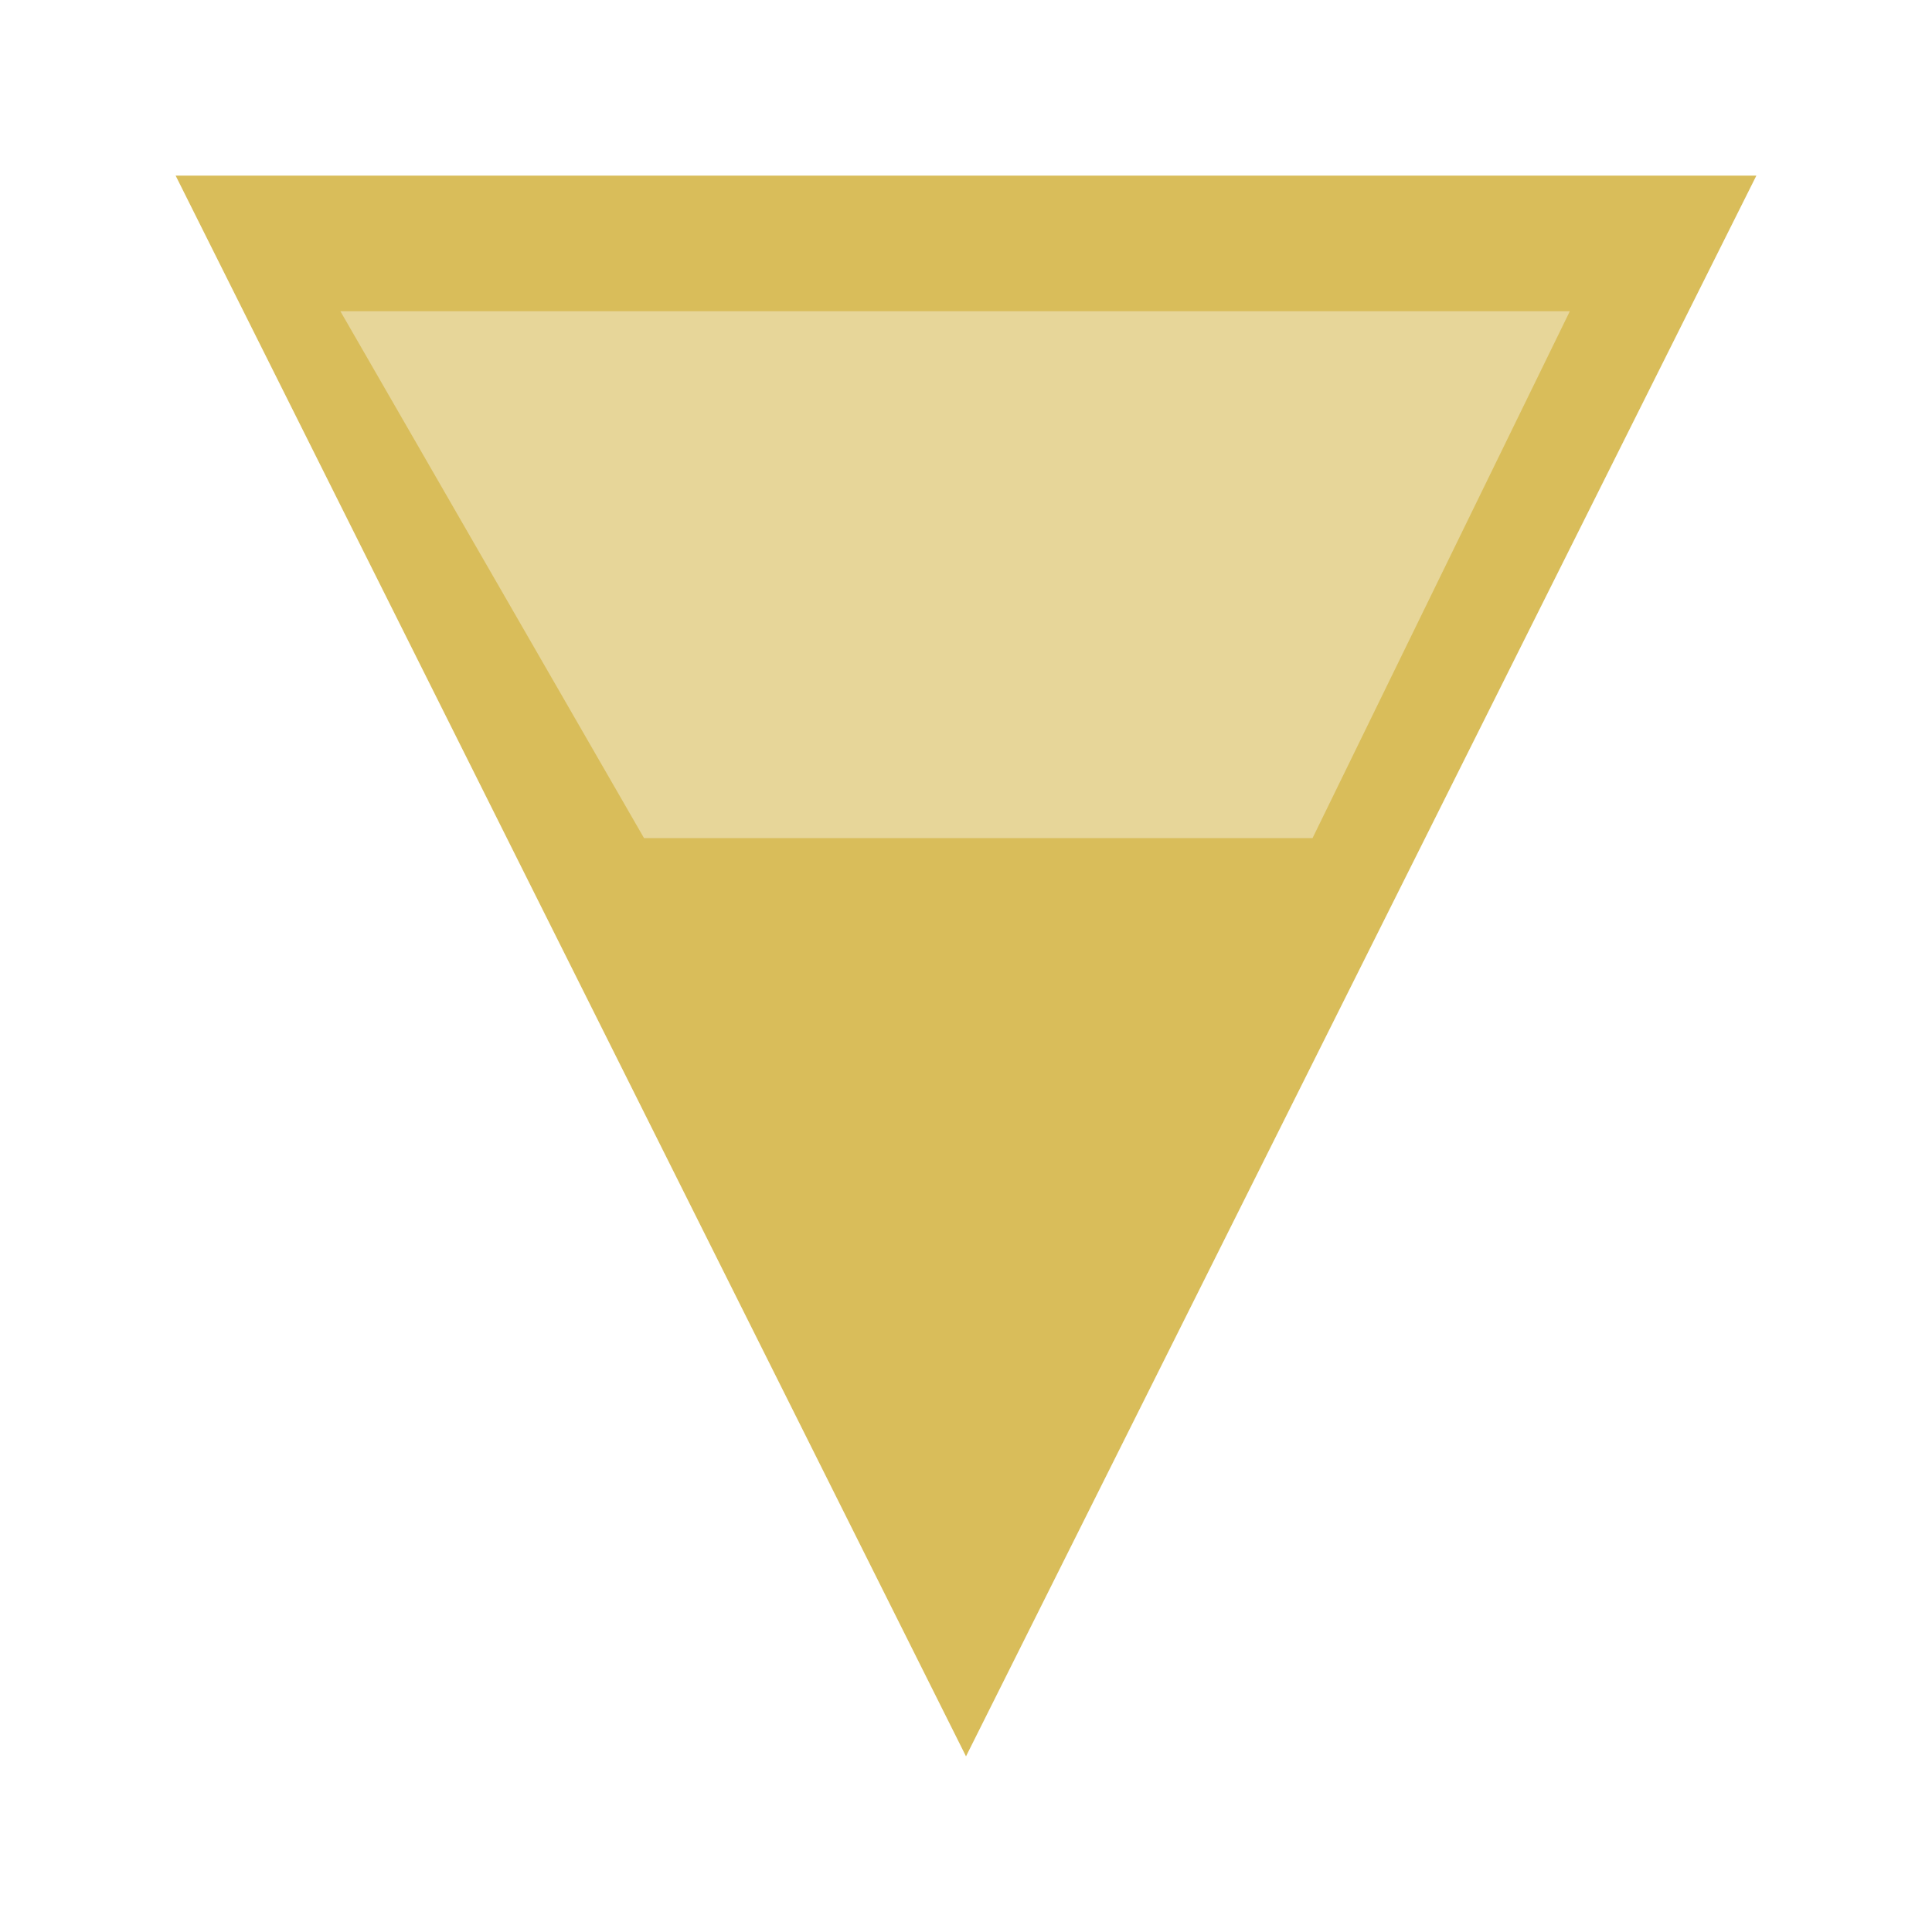 <?xml version="1.0" encoding="UTF-8"?><svg t="1678240981572" class="icon" viewBox="0 0 1024 1024" version="1.1" xmlns="http://www.w3.org/2000/svg" p-id="11390" xmlns:xlink="http://www.w3.org/1999/xlink" width="80" height="80"><path d="M0 0h1024v1024H0z" fill="#FFFFFF" fill-opacity="0" p-id="11391"></path><path d="M93.091 93.091h837.818l-418.909 837.818z" fill="#D9BD5A" p-id="11392"></path><path d="M180.41 164.957h651.636l-136.378 279.273H341.364z" fill="#E7D699" p-id="11393"></path></svg>